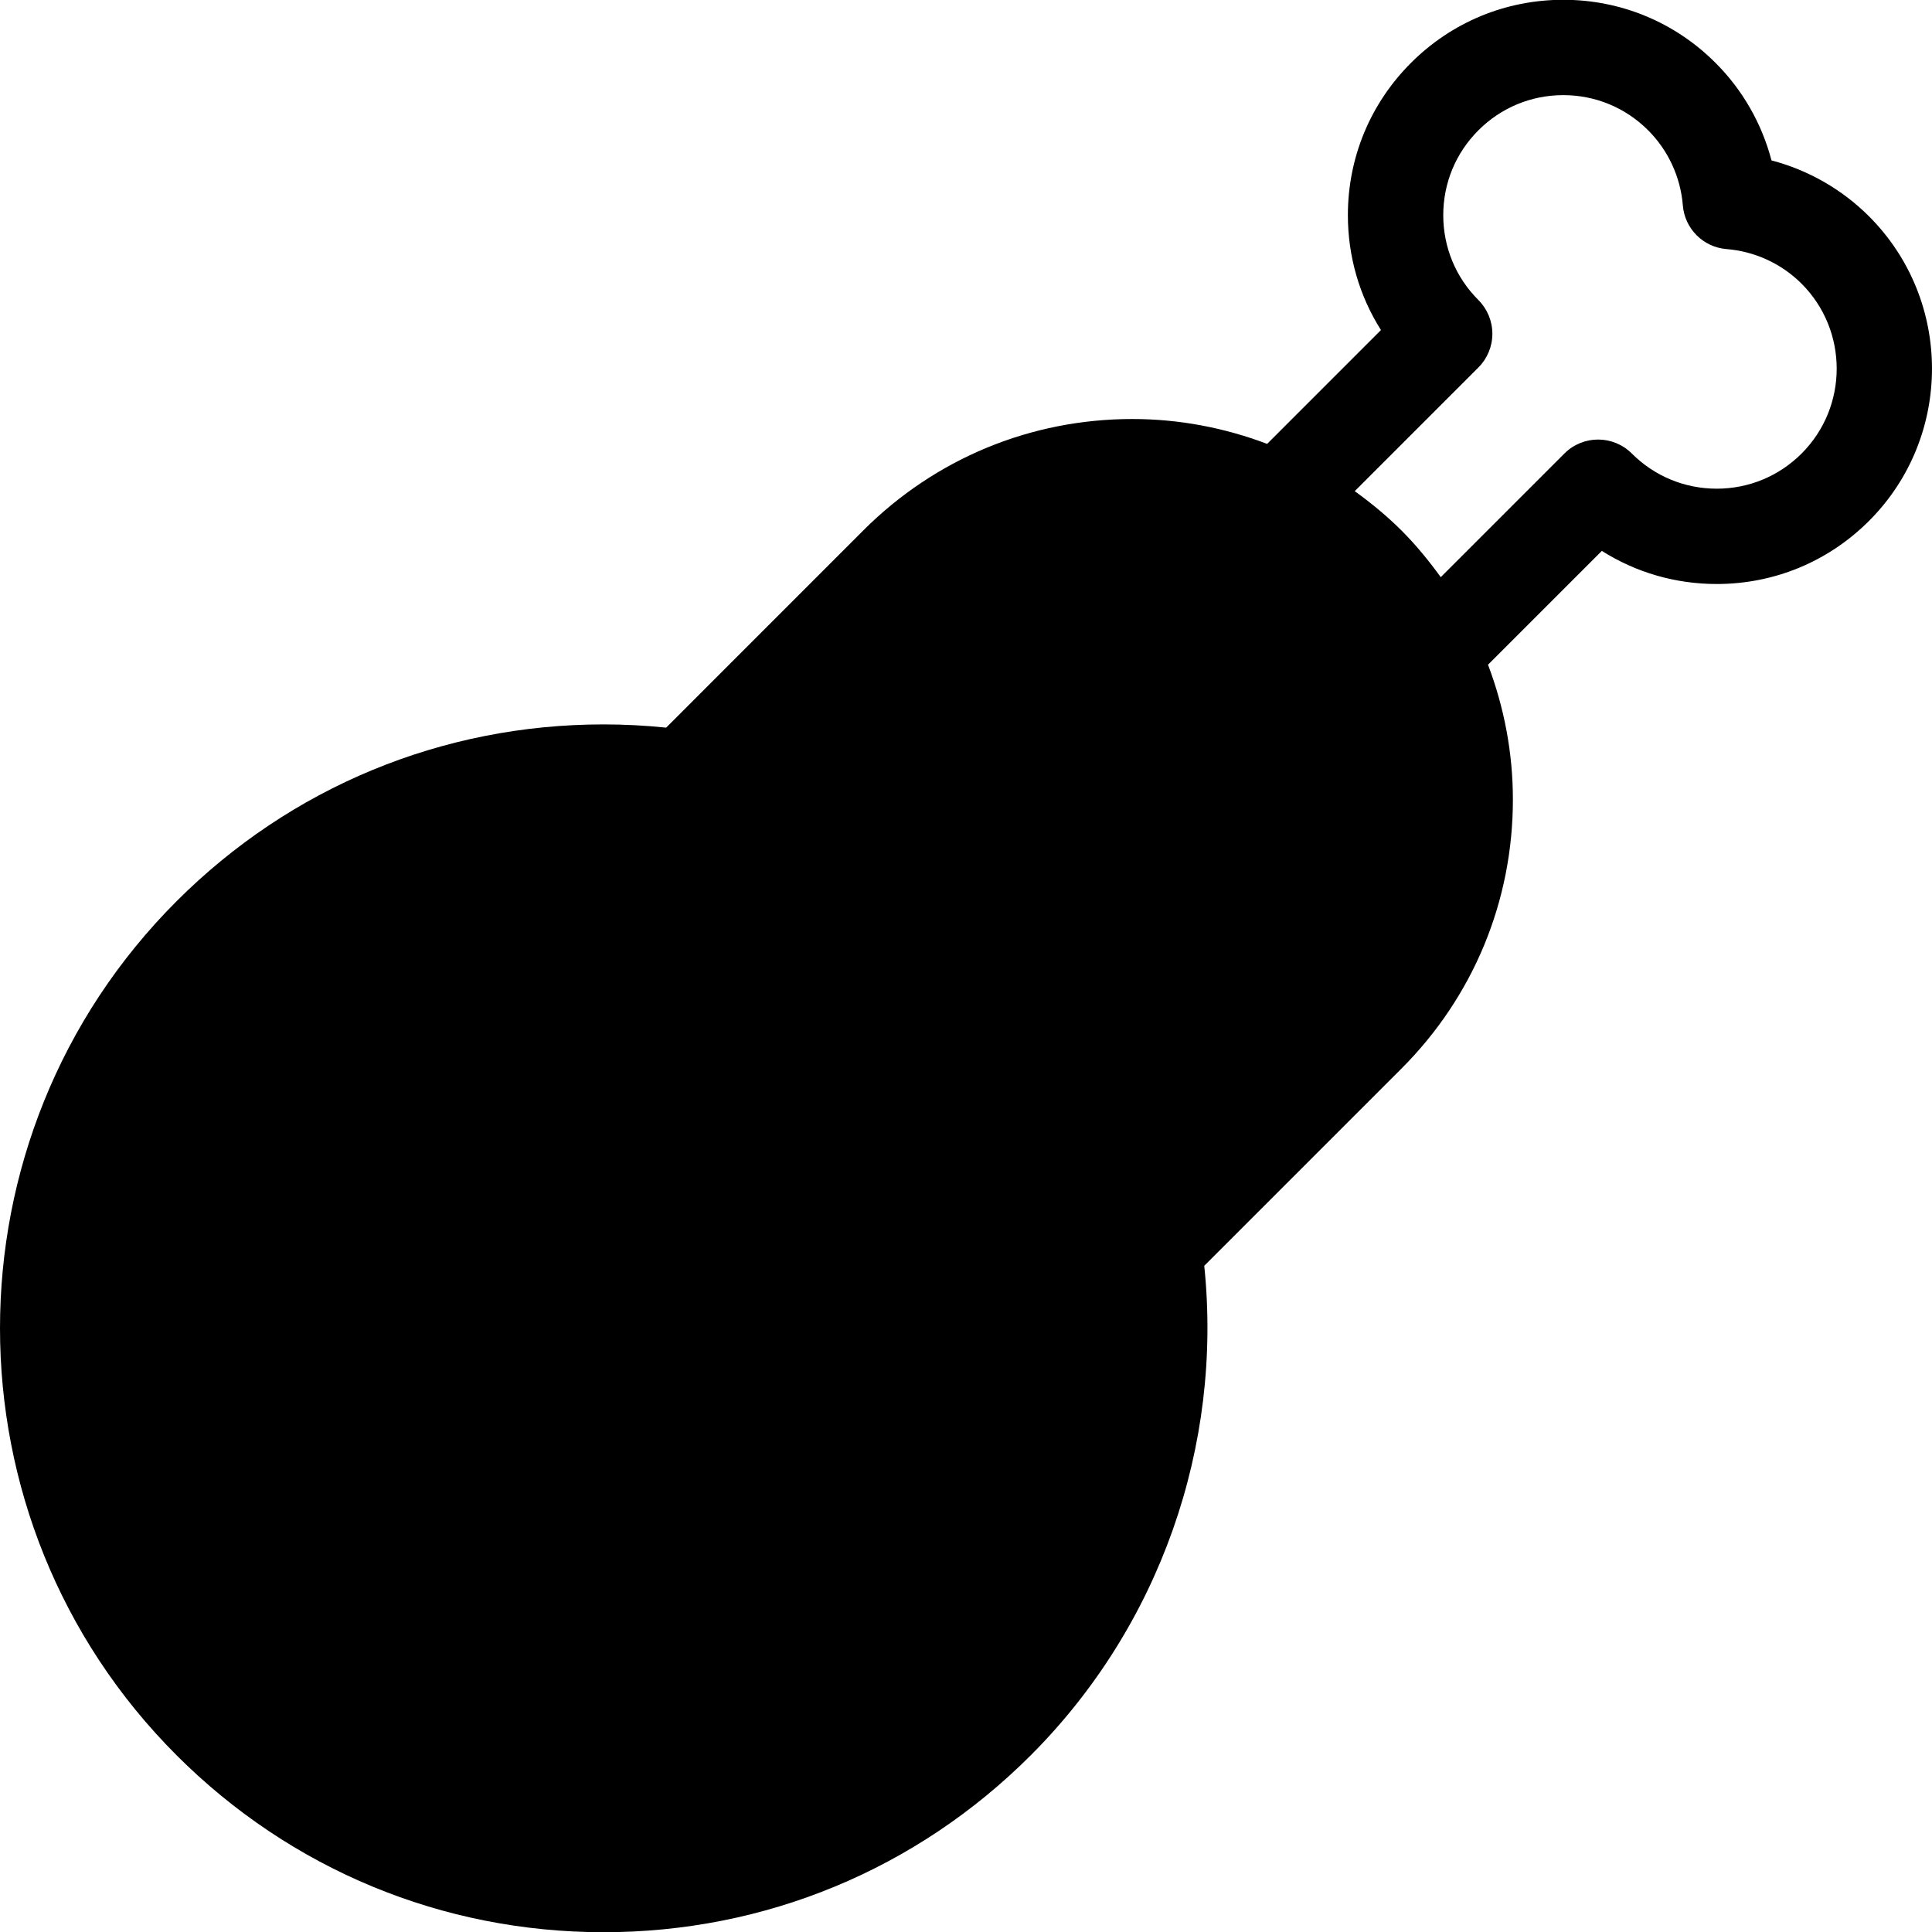 <svg xmlns="http://www.w3.org/2000/svg" xmlns:xlink="http://www.w3.org/1999/xlink" version="1.1" id="Your_Icon" x="0px" y="0px" width="100px" height="100px" viewBox="0 0 100 100" enable-background="new 0 0 100 100" xml:space="preserve">
<path d="M96.74,11.197c-1.402-1.401-3.148-2.396-5.048-2.894c-0.498-1.9-1.493-3.646-2.895-5.047  c-2.104-2.106-4.905-3.267-7.882-3.267c-2.979,0-5.778,1.161-7.884,3.267c-2.106,2.105-3.266,4.904-3.265,7.882  c0,2.138,0.597,4.183,1.712,5.945l-5.891,5.892c-2.201-0.833-4.552-1.287-6.977-1.287c-5.261,0-10.208,2.049-13.929,5.77  L34.479,37.663c-1.077-0.112-2.161-0.168-3.24-0.168c-8.351,0-16.198,3.25-22.098,9.15c-12.188,12.188-12.188,32.021,0,44.209  c5.905,5.905,13.755,9.157,22.105,9.157c8.351,0,16.201-3.252,22.105-9.157c6.667-6.667,9.944-16.008,8.981-25.337l10.206-10.206  c3.72-3.719,5.769-8.666,5.769-13.927c0-2.425-0.454-4.776-1.288-6.979l5.892-5.891c1.764,1.116,3.809,1.714,5.946,1.714  c2.979,0,5.777-1.16,7.883-3.266C101.086,22.617,101.086,15.544,96.74,11.197z M93.251,23.474c-1.174,1.174-2.733,1.82-4.394,1.82  c-1.659,0-3.221-0.647-4.395-1.82c-0.964-0.964-2.525-0.964-3.489,0l-6.4,6.4c-0.612-0.847-1.279-1.663-2.033-2.417  c-0.755-0.754-1.571-1.42-2.419-2.035l6.401-6.401c0.463-0.462,0.723-1.09,0.723-1.745c0-0.654-0.26-1.283-0.723-1.746  c-1.174-1.173-1.819-2.732-1.819-4.392s0.646-3.22,1.819-4.393c1.173-1.174,2.733-1.821,4.394-1.821  c1.658,0,3.219,0.646,4.393,1.821c1.038,1.038,1.676,2.418,1.795,3.887c0.097,1.206,1.055,2.163,2.261,2.26  c1.468,0.118,2.848,0.755,3.886,1.793C95.672,17.109,95.673,21.051,93.251,23.474z"/>
</svg>